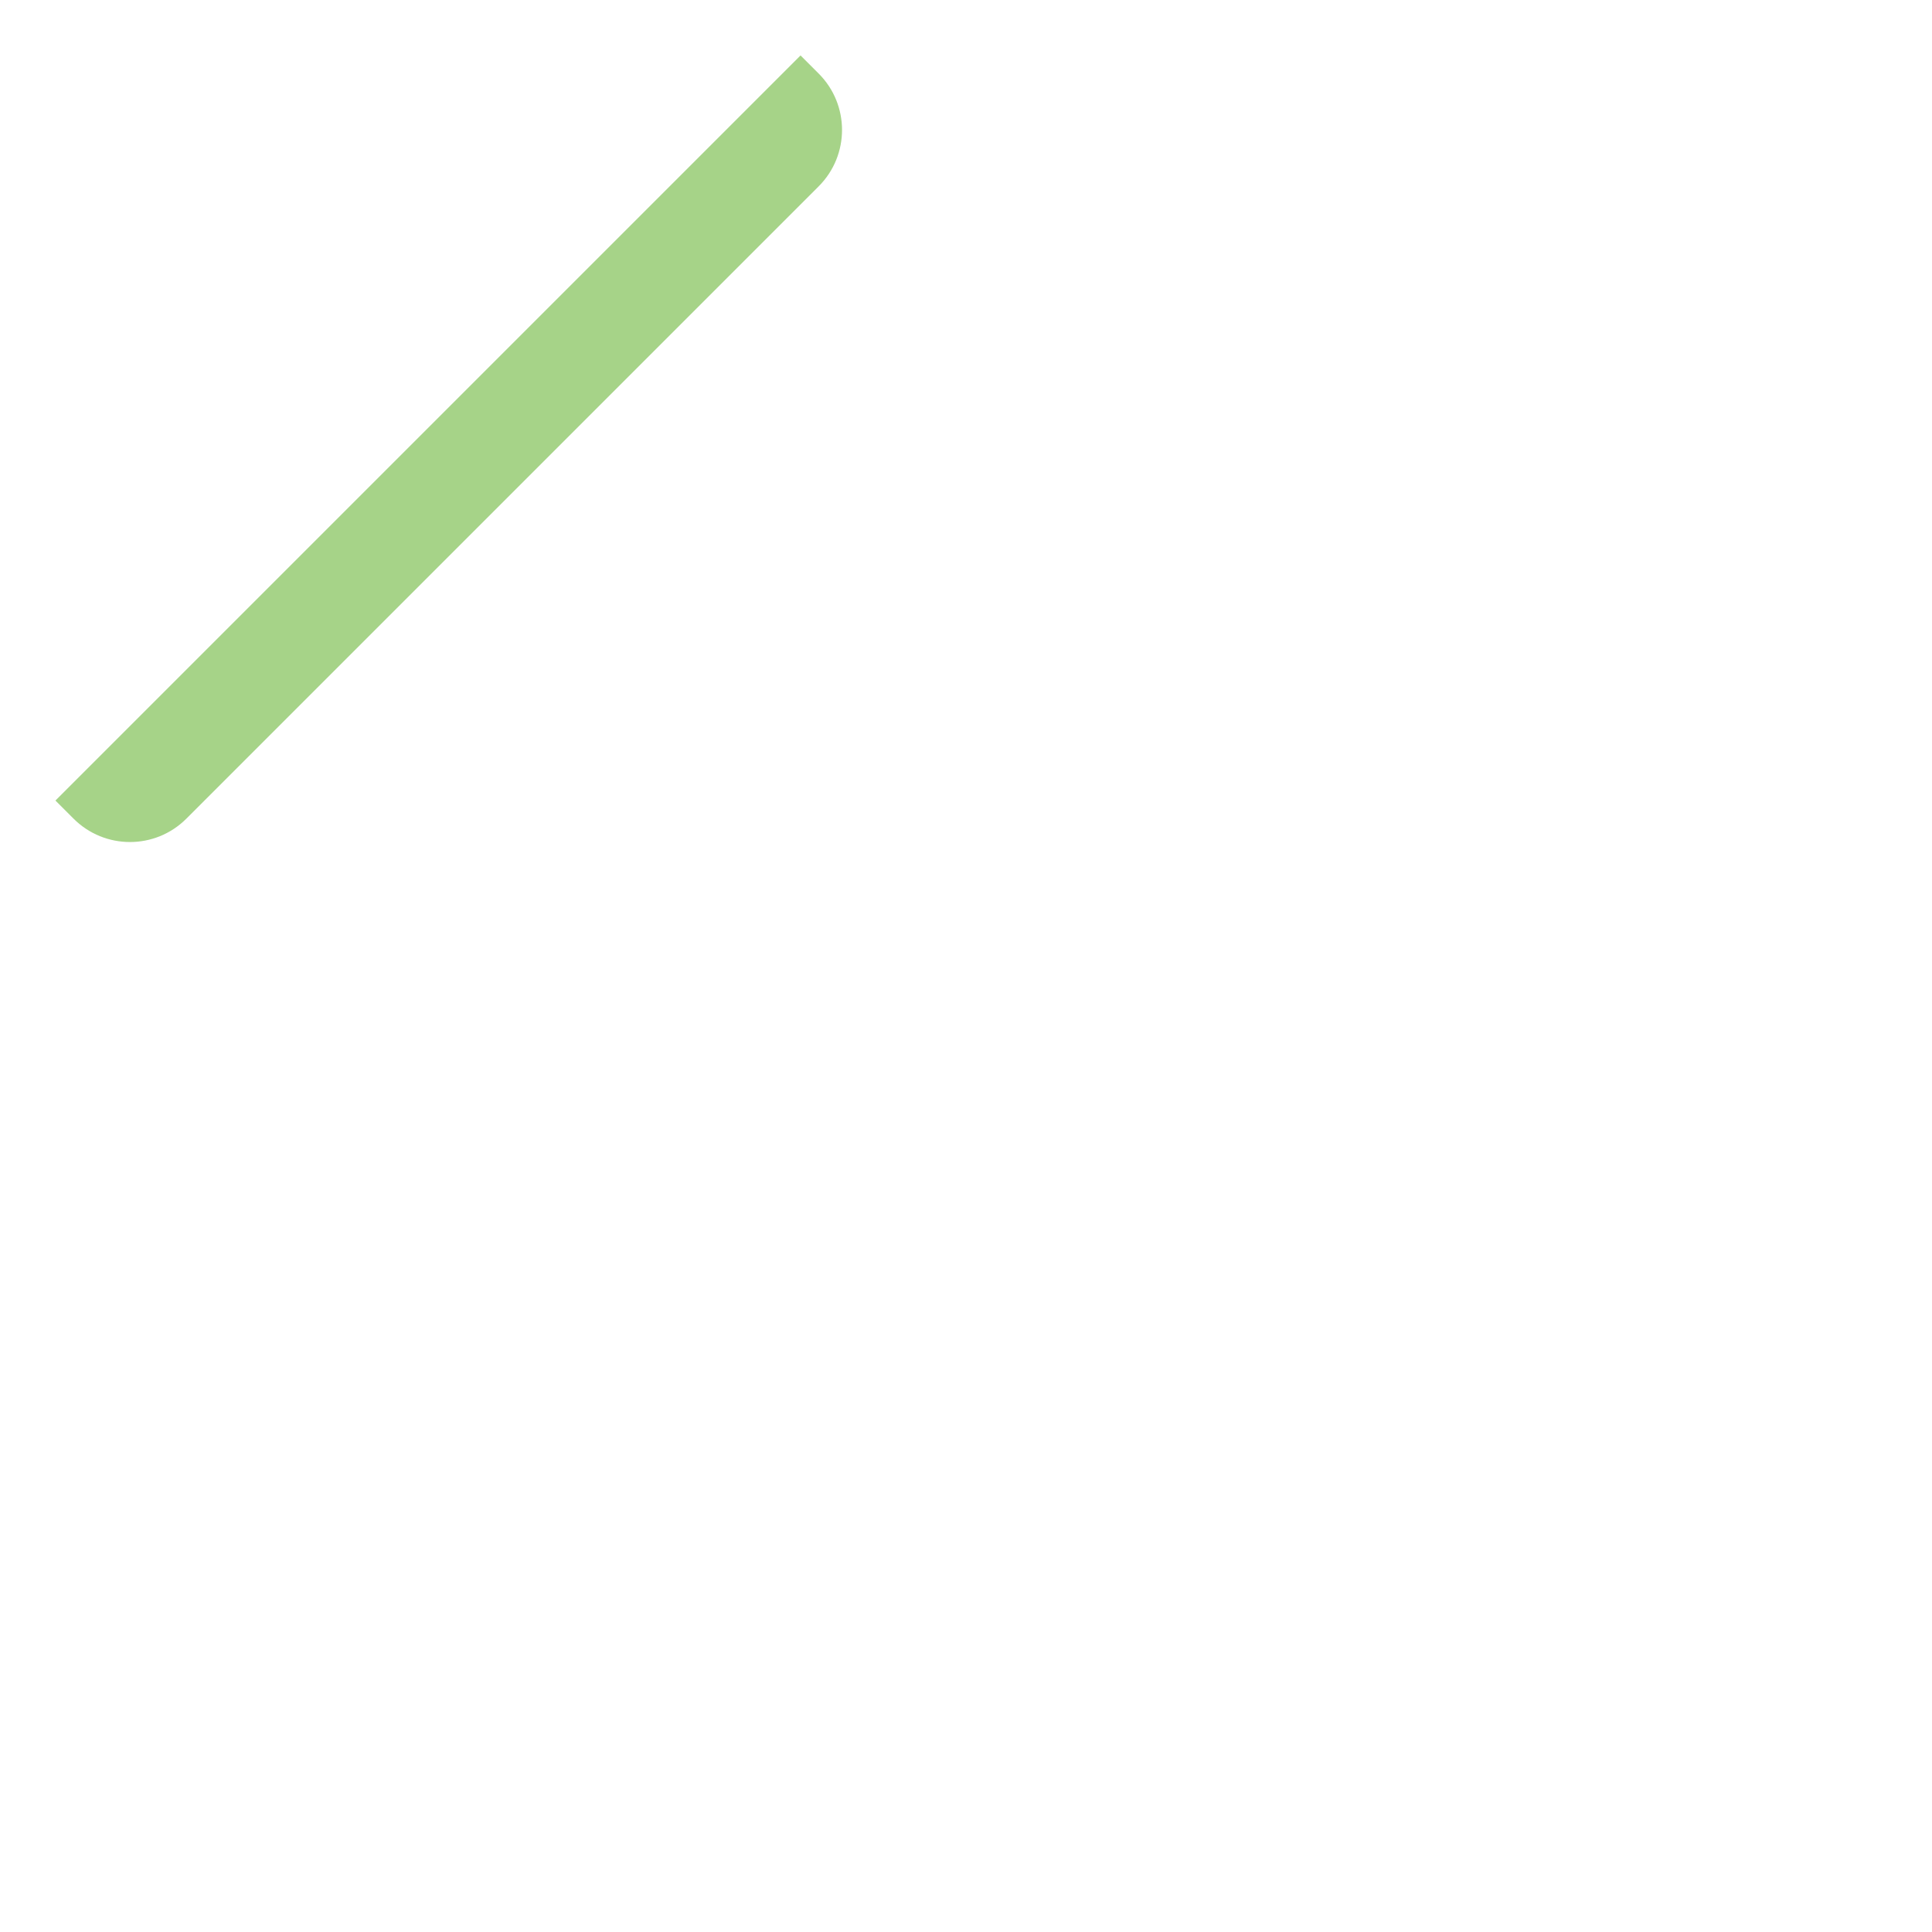 <svg xmlns="http://www.w3.org/2000/svg" viewBox="0 0 36 36">
  <path fill="#A6D388" d="M3.472 15.255L15.255 3.472c.58-.58.58-1.521 0-2.101l-.338-.338L1.033 14.917l.338.338c.58.58 1.521.58 2.101 0z"/>
</svg>
